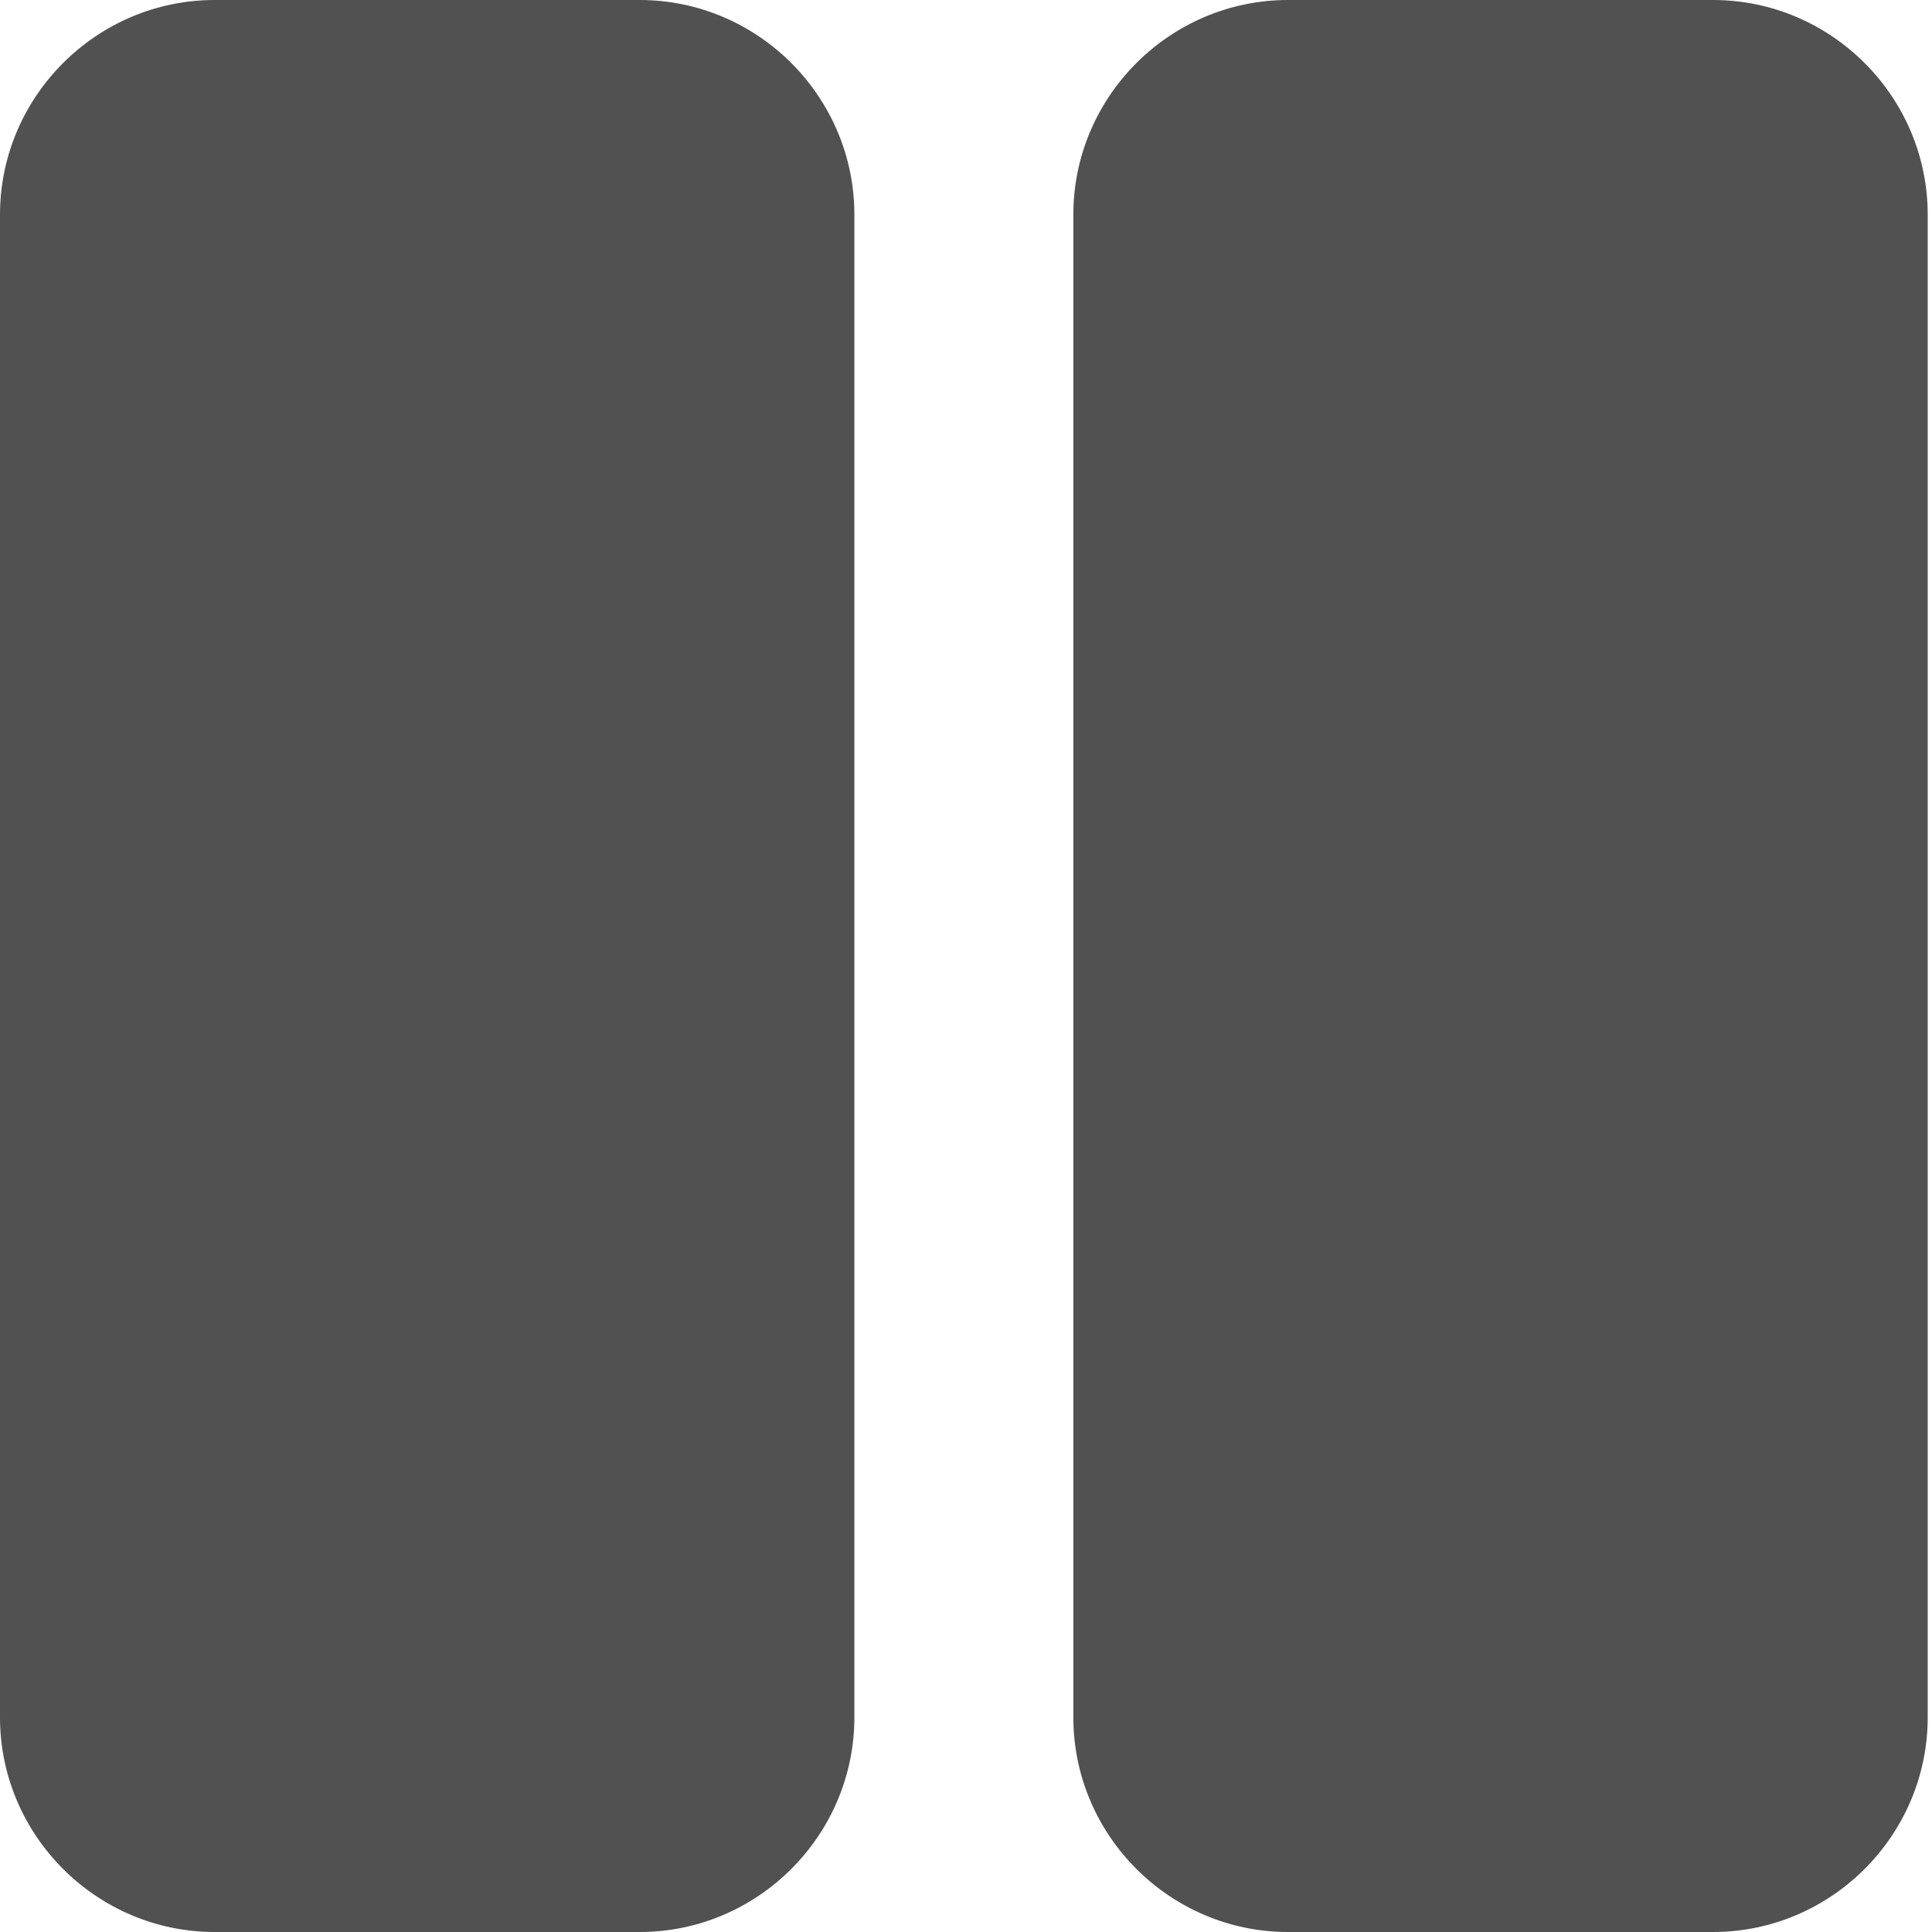 <?xml version="1.0" encoding="utf-8"?>
<svg xmlns="http://www.w3.org/2000/svg"
	xmlns:xlink="http://www.w3.org/1999/xlink"
	width="18px" height="18px">
<path fill="rgb(81,81,81)" fill-rule="evenodd" d="M 15.96 18C 15.96 18 12 18 12 18 10.9 18 10 17.1 10 16 10 16 10 2 10 2 10 0.9 10.9-0 12-0 12-0 15.96-0 15.96-0 17.06-0 17.96 0.9 17.96 2 17.96 2 17.96 16 17.96 16 17.96 17.1 17.06 18 15.96 18ZM 5.96 18C 5.96 18 2 18 2 18 0.9 18 0 17.1 0 16 0 16 0 2 0 2 0 0.9 0.9-0 2-0 2-0 5.96-0 5.96-0 7.06-0 7.96 0.9 7.96 2 7.96 2 7.96 16 7.96 16 7.96 17.1 7.06 18 5.96 18Z"/>
</svg>